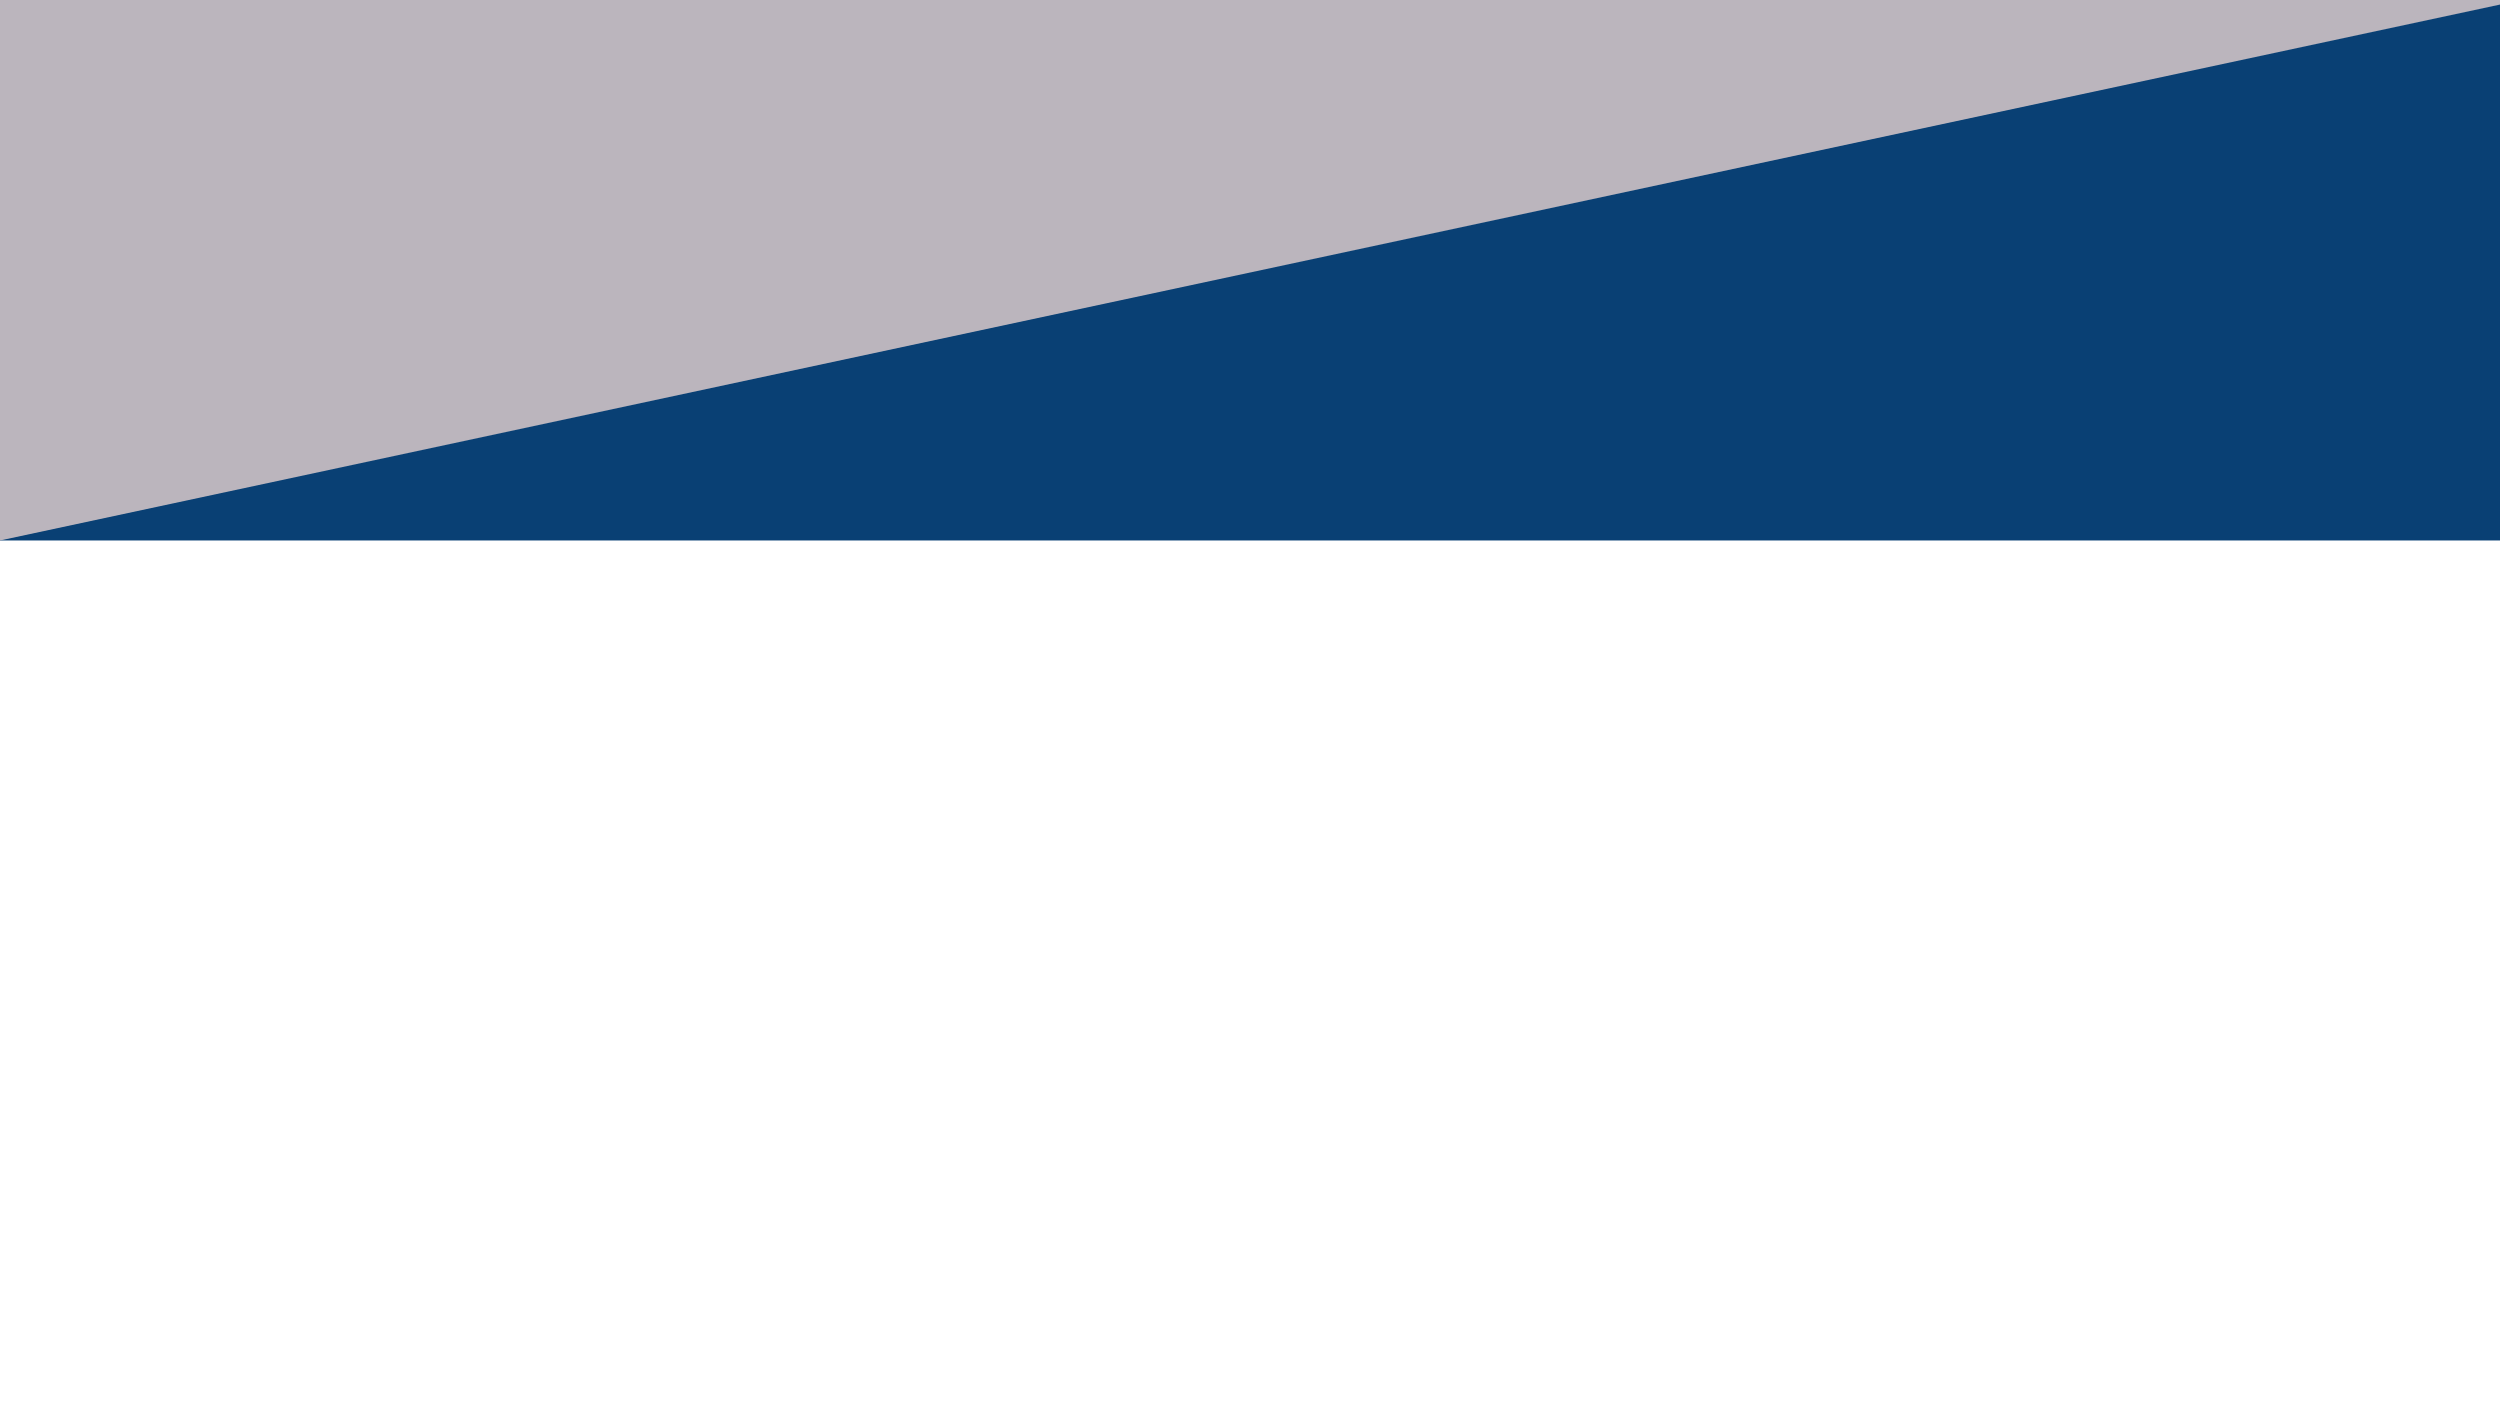 <?xml version="1.0" encoding="UTF-8" standalone="no"?>
<!DOCTYPE svg PUBLIC "-//W3C//DTD SVG 1.1//EN" "http://www.w3.org/Graphics/SVG/1.1/DTD/svg11.dtd">
<svg version="1.1" xmlns="http://www.w3.org/2000/svg" xmlns:xlink="http://www.w3.org/1999/xlink" preserveAspectRatio="xMidYMid meet" viewBox="0 0 1920 1080" width="1920" height="1080"><defs><path d="M0 0L1920 0L1920 415.08L0 415.08L0 0Z" id="i1ljE8fJs"></path><path d="M0 415.08L1936.36 0L0 0L0 415.08Z" id="a1RziLyjhH"></path></defs><g><g><g><use xlink:href="#i1ljE8fJs" opacity="1" fill="#094074" fill-opacity="1"></use></g><g><use xlink:href="#a1RziLyjhH" opacity="1" fill="#bbb5bd" fill-opacity="1"></use></g></g></g></svg>